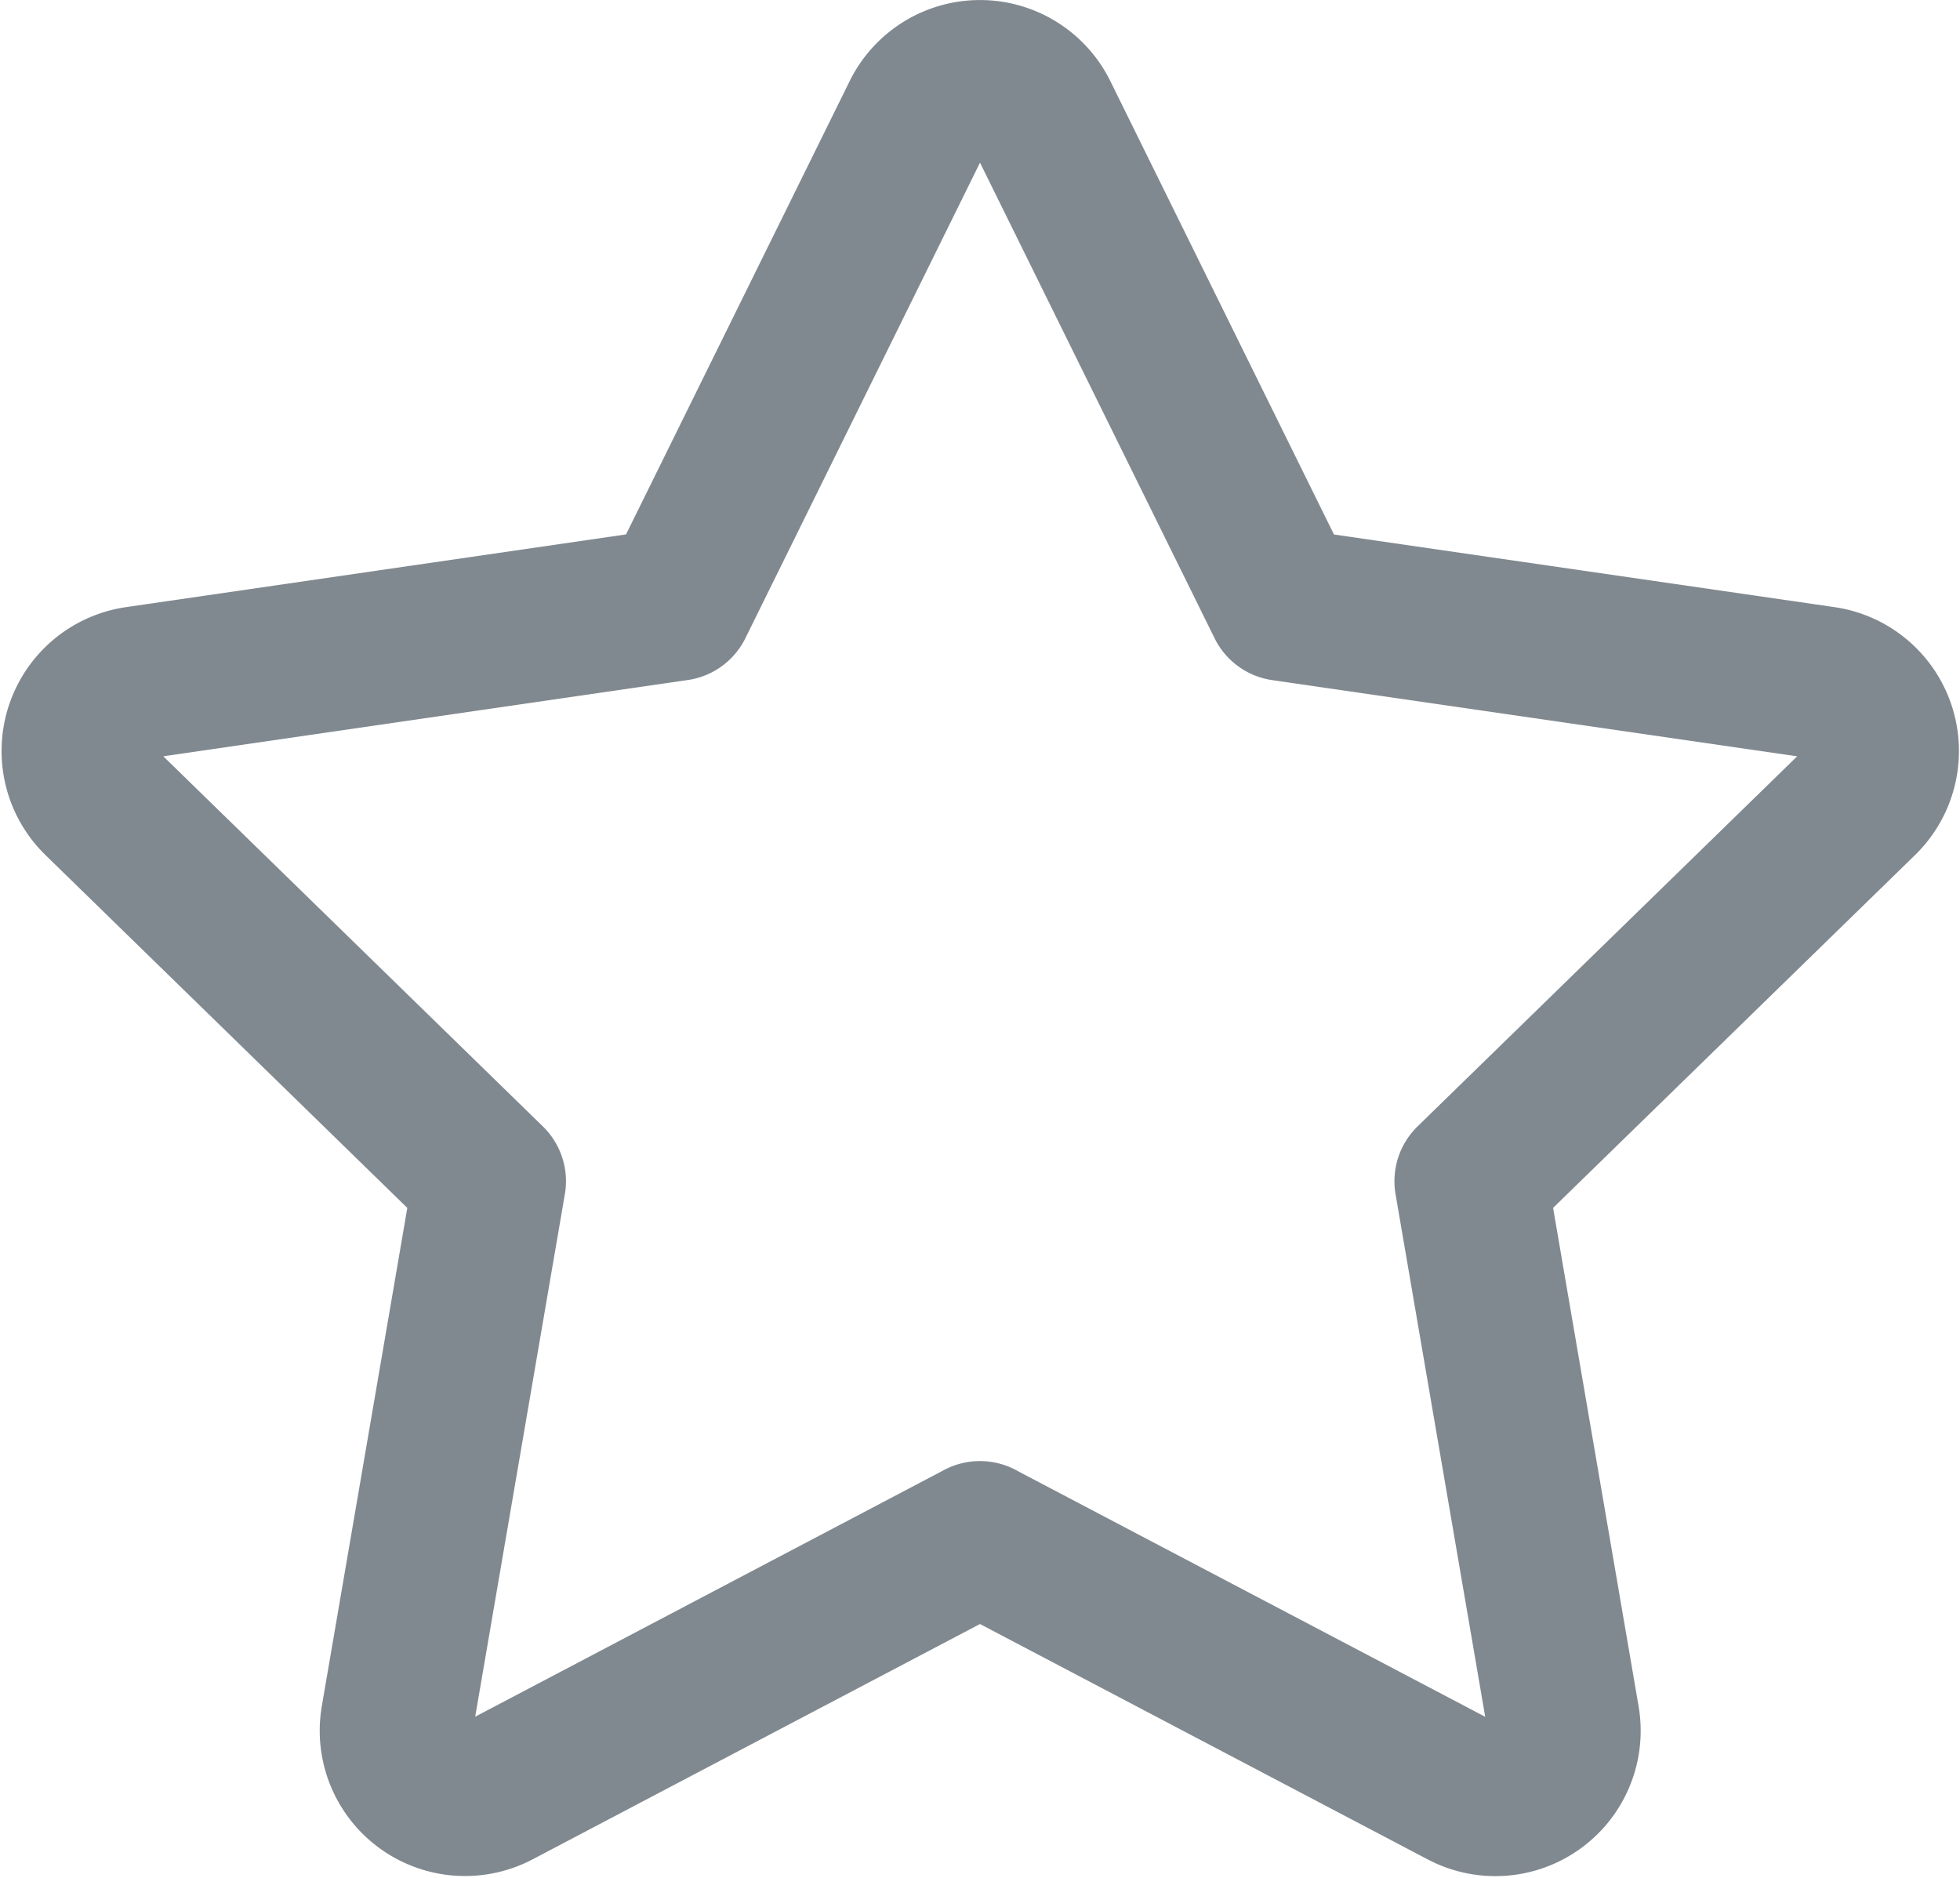 <svg xmlns="http://www.w3.org/2000/svg" width="19.22" height="18.412" viewBox="0 0 19.22 18.412">
  <defs>
    <style>
      .cls-1 {
        fill: none;
        stroke: #818990;
        stroke-linecap: round;
        stroke-linejoin: round;
        stroke-width: 1.5px;
      }
    </style>
  </defs>
  <g id="_03_leftbar_star" data-name="03 leftbar_star" transform="translate(0.763 0.75)">
    <path id="leftbar_star" class="cls-1" d="M8.836,14.38,4.1,16.871a.675.675,0,0,1-.979-.712l.905-5.273L.194,7.15A.675.675,0,0,1,.568,6L5.863,5.23,8.231.431a.675.675,0,0,1,1.21,0l2.368,4.8,5.3.769a.675.675,0,0,1,.373,1.151l-3.832,3.735.905,5.274a.675.675,0,0,1-.979.712L8.835,14.38Z" transform="translate(0.011 -0.055)"/>
  </g>
</svg>
